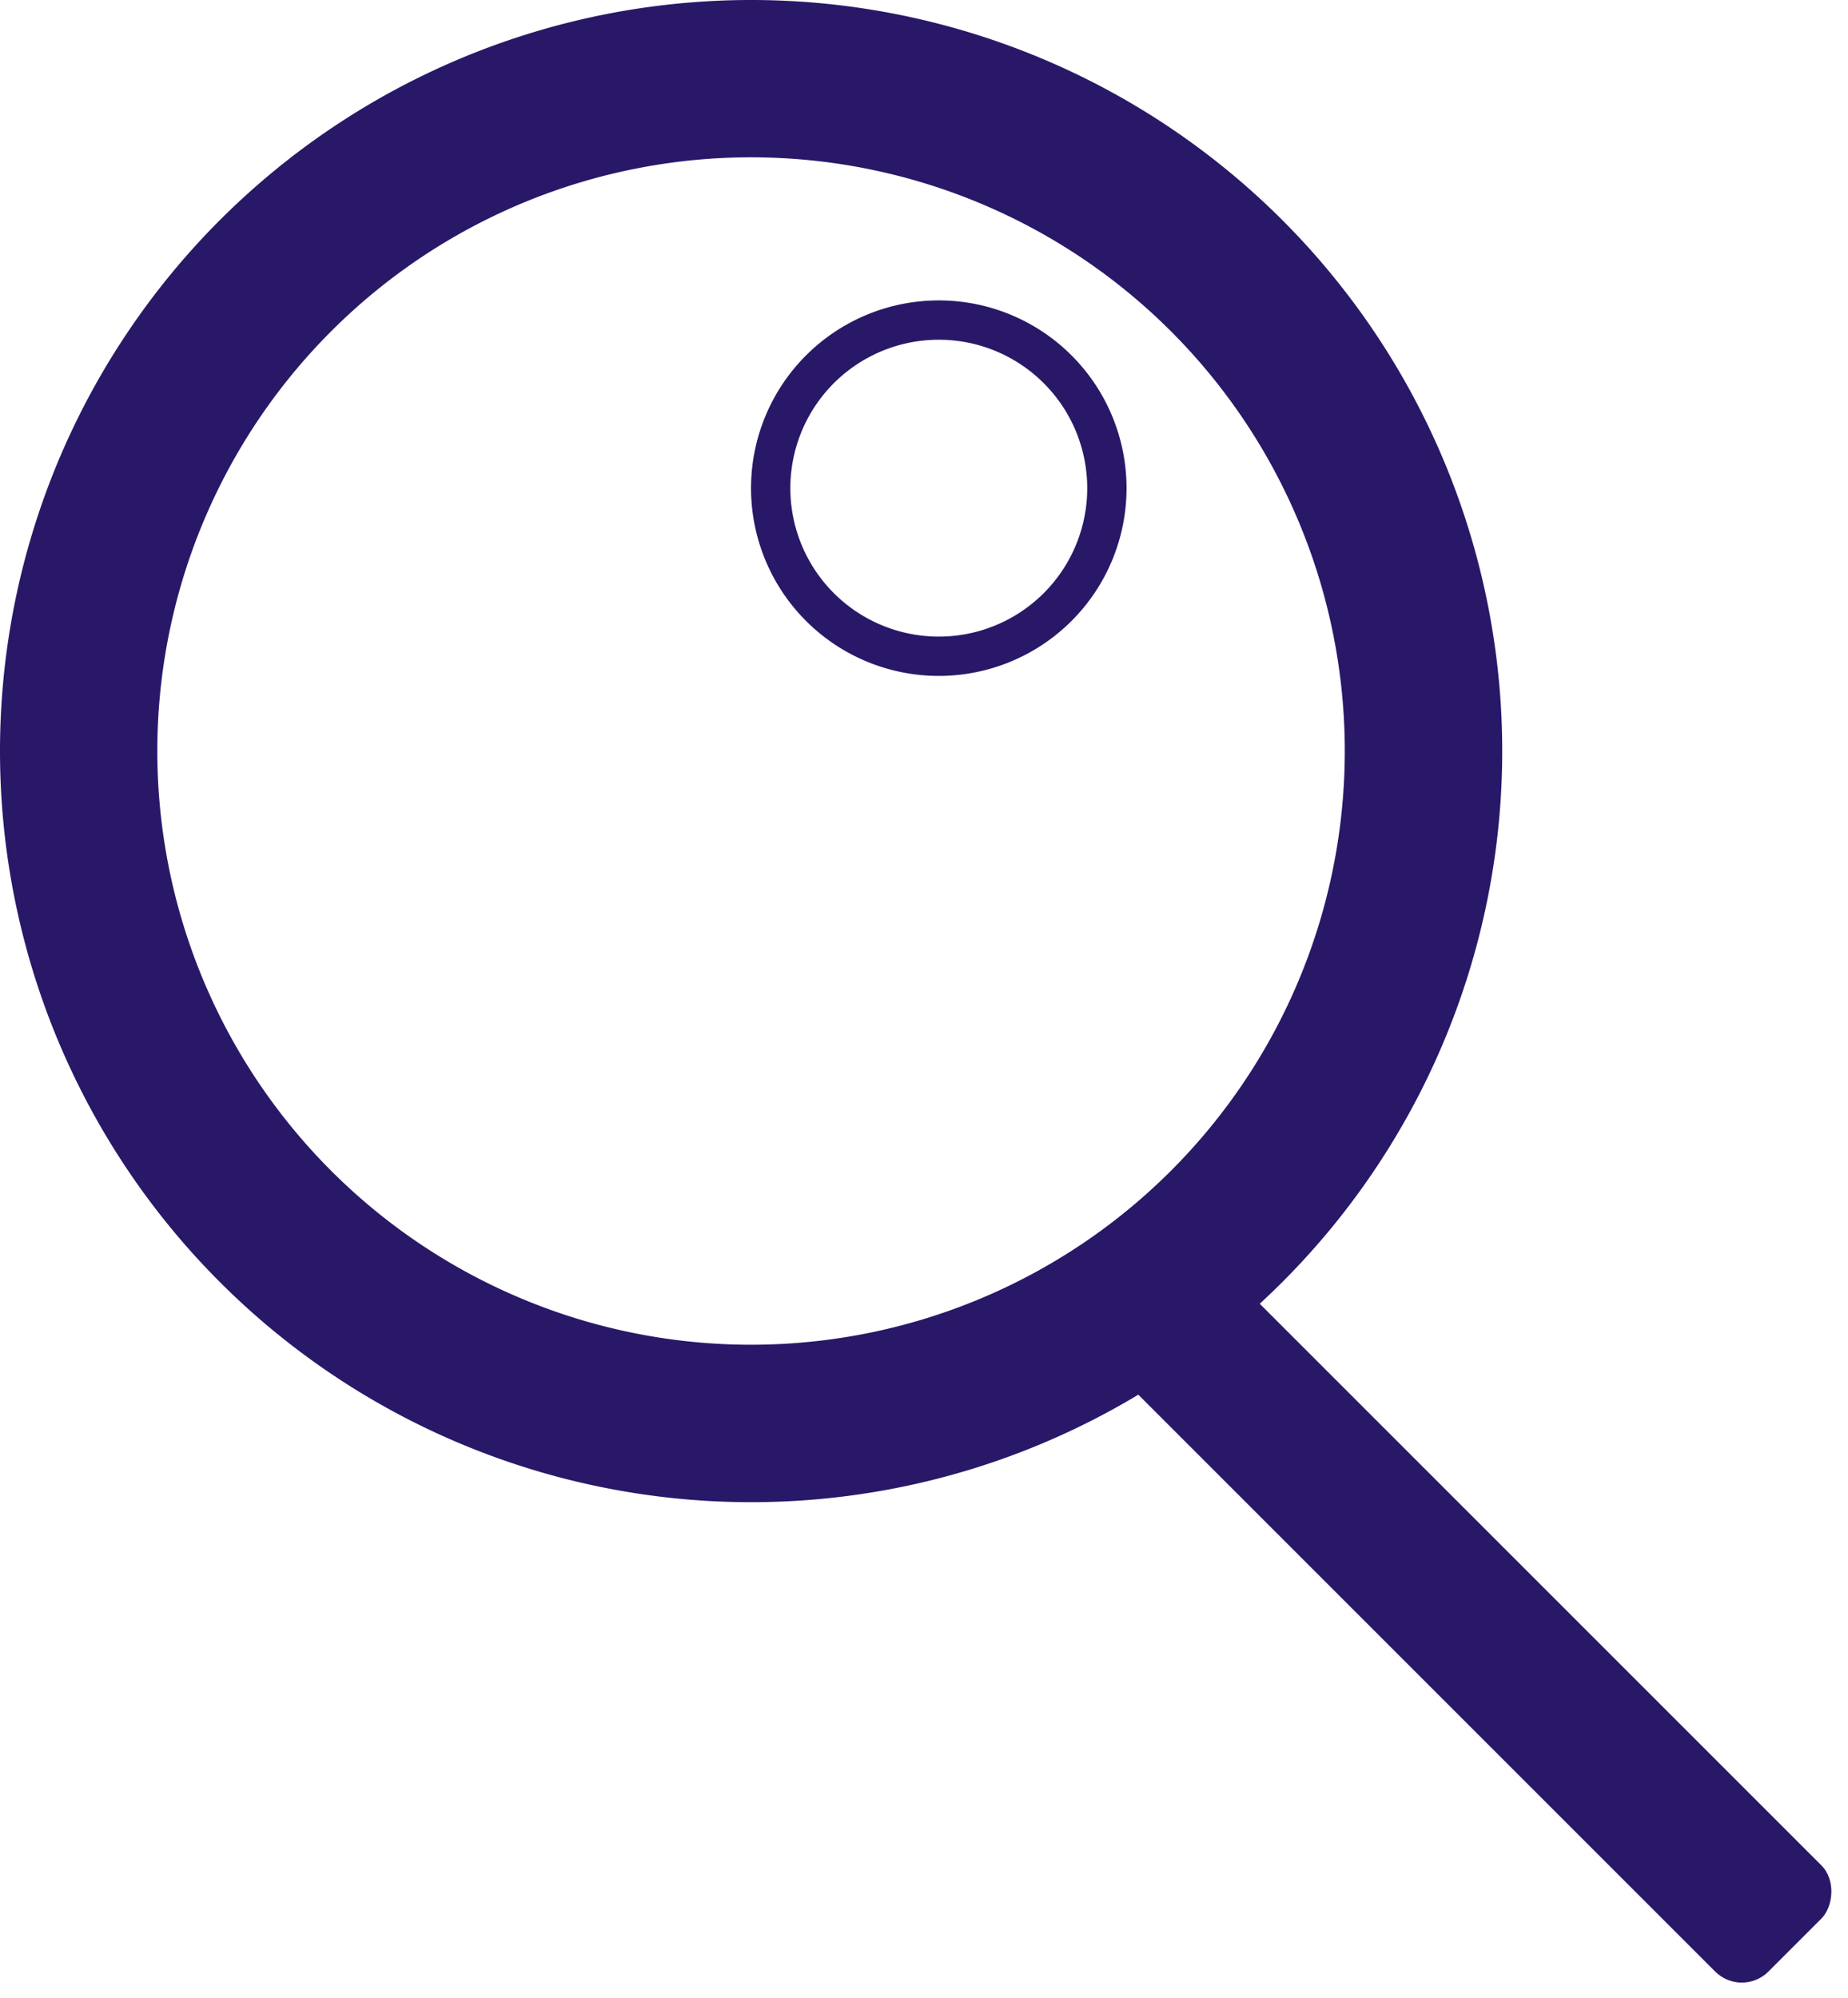 <svg id="transpartente-icon" xmlns="http://www.w3.org/2000/svg" width="91.279" height="98.701" viewBox="0 0 91.279 98.701">
  <path id="Caminho_182" data-name="Caminho 182" d="M0,37.1a37.1,37.1,0,1,1,37.1,37.1A37.1,37.1,0,0,1,0,37.1Zm66.423,0A29.326,29.326,0,1,0,37.1,66.423,29.326,29.326,0,0,0,66.423,37.1Z" transform="translate(0 0)" fill="#291868"/>
  <path id="Caminho_183" data-name="Caminho 183" d="M18.609,16.718a9.274,9.274,0,1,1,9.274,9.274A9.274,9.274,0,0,1,18.609,16.718Zm16.606,0a7.332,7.332,0,1,0-7.332,7.332A7.332,7.332,0,0,0,35.215,16.718Z" transform="translate(18.487 7.395)" fill="#291868"/>
  <rect id="Retângulo_17" data-name="Retângulo 17" width="48.225" height="7.419" rx="1.861" transform="translate(57.179 59.354) rotate(45)" fill="#291868"/>
</svg>

